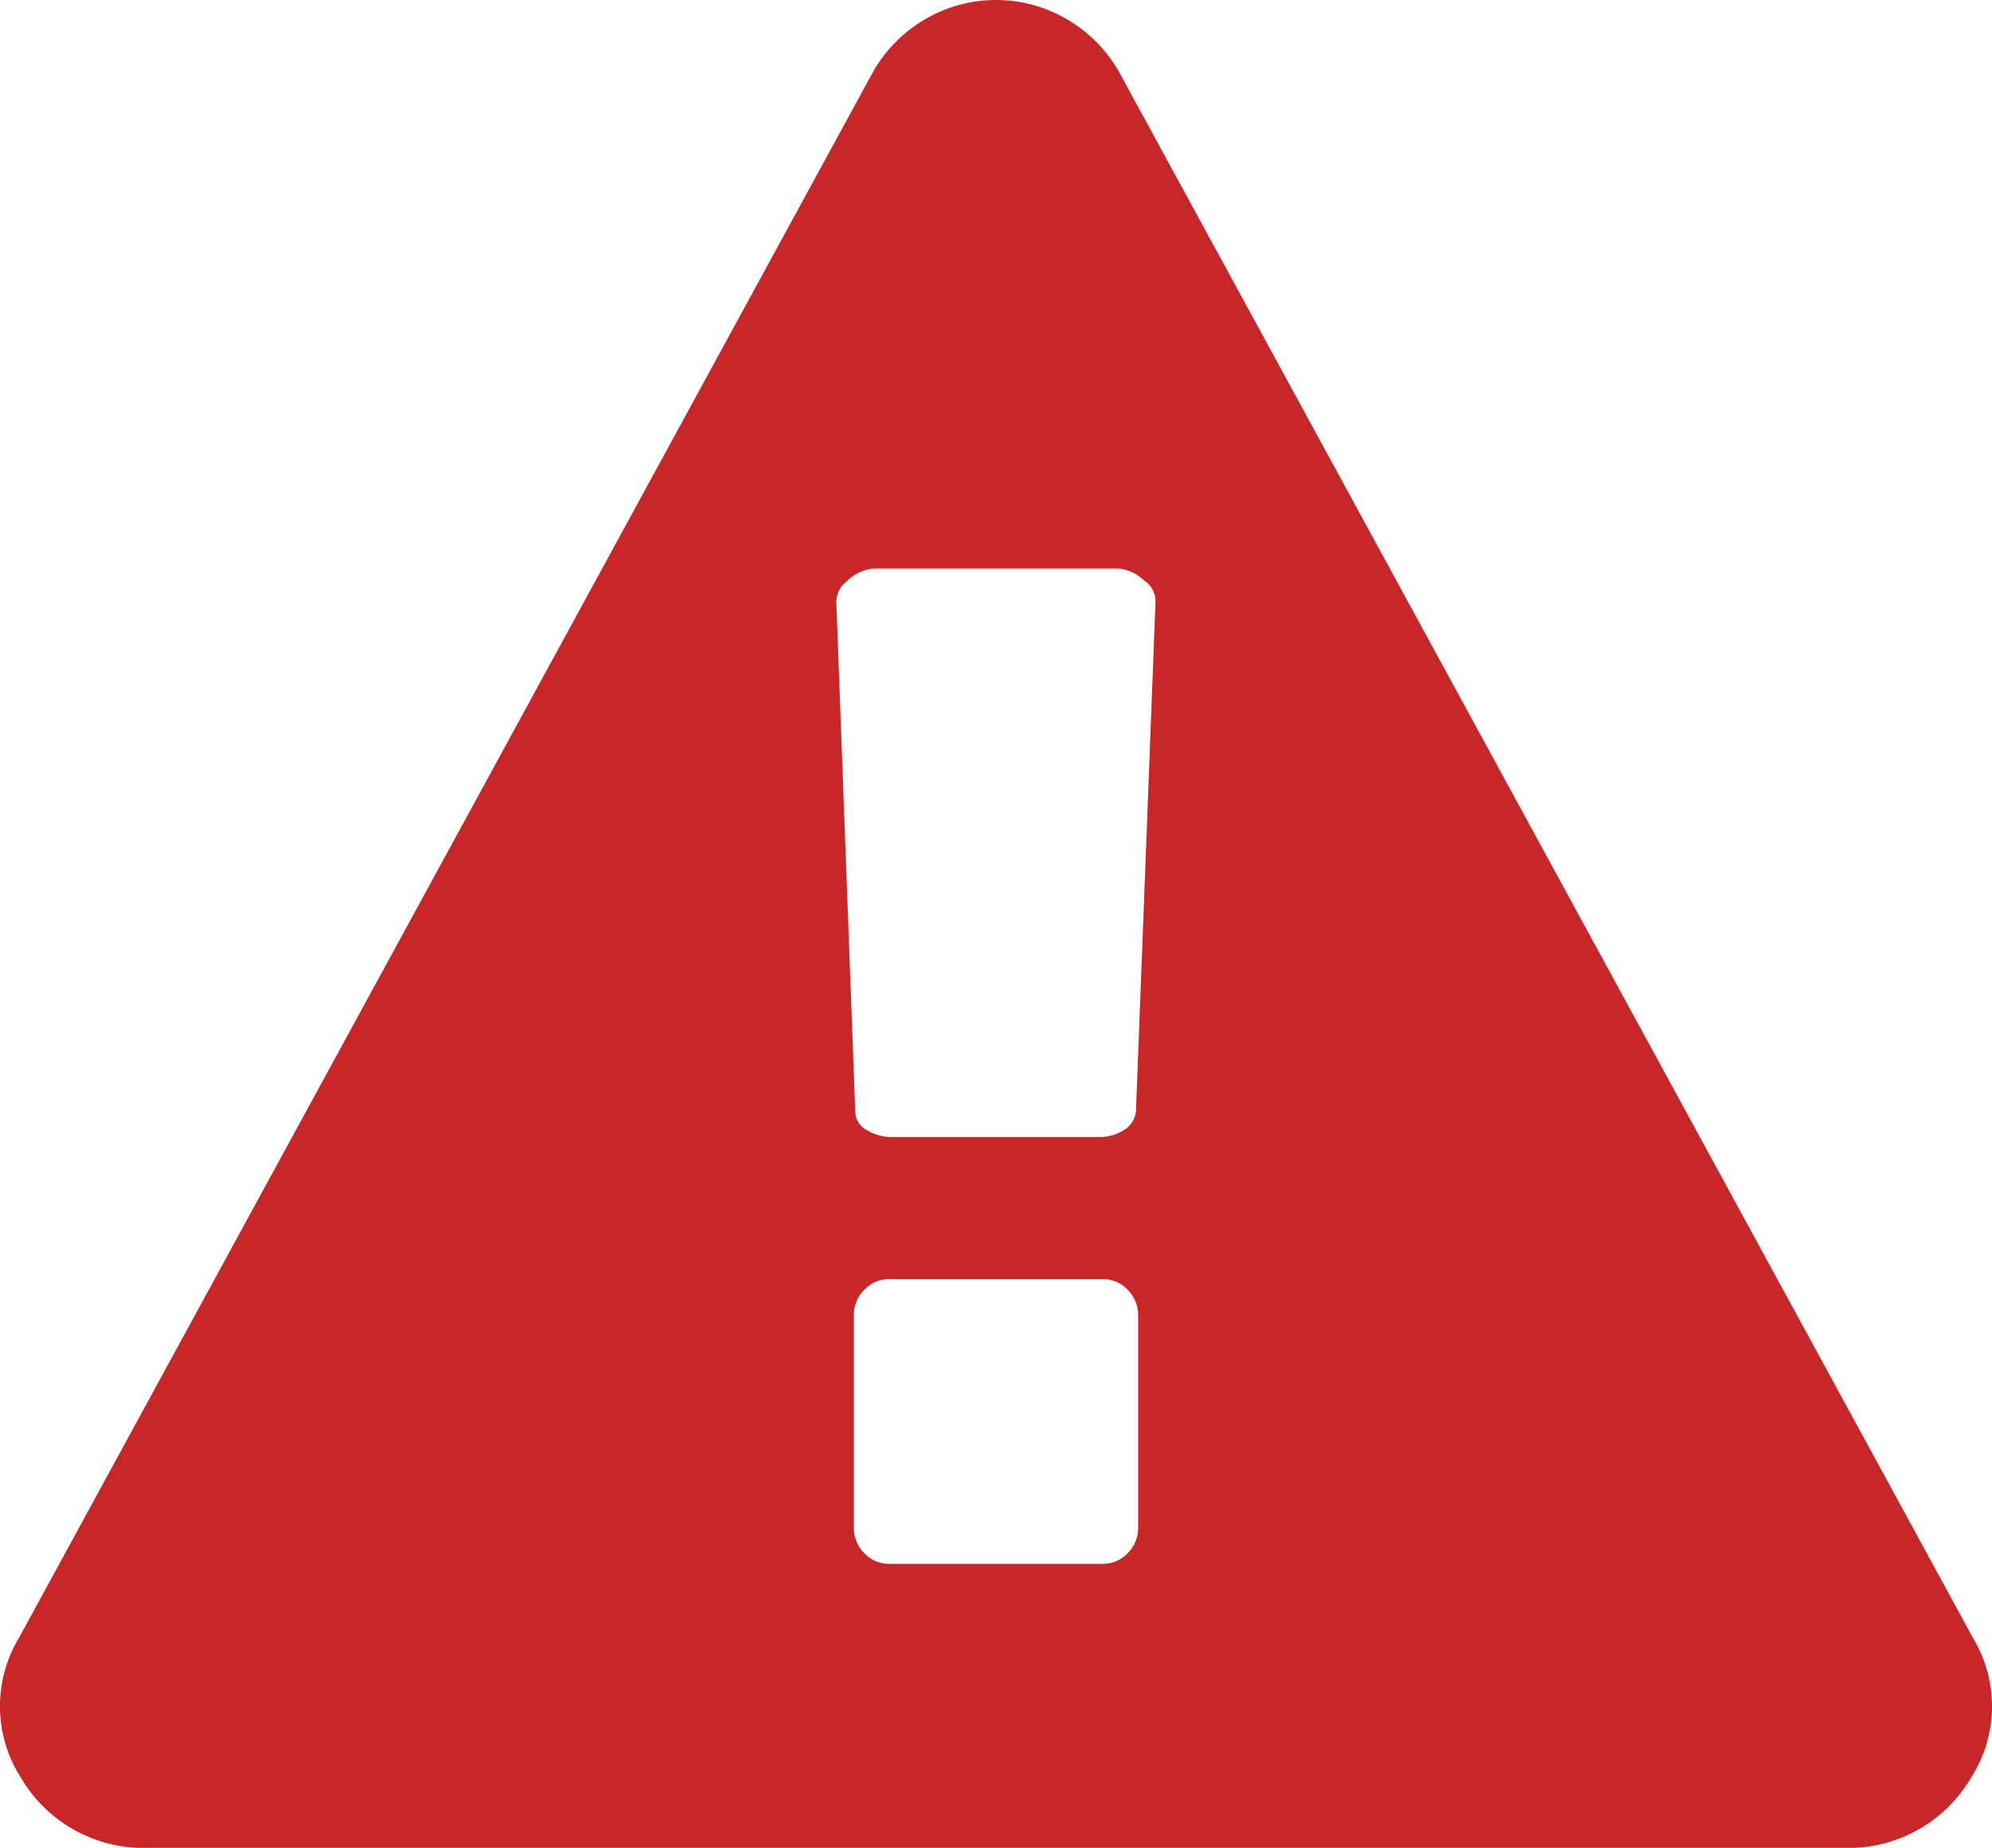 <svg xmlns="http://www.w3.org/2000/svg" width="30.188" height="28" viewBox="0 0 30.188 28">
  <g id="Group_581" data-name="Group 581" transform="translate(0 -18.558)">
    <path id="Path_3714" data-name="Path 3714" d="M29.9,43.377,16.979,19.685a2.147,2.147,0,0,0-.791-.824,2.125,2.125,0,0,0-2.187,0,2.148,2.148,0,0,0-.791.824L.287,43.377A2.008,2.008,0,0,0,.32,45.5a2.155,2.155,0,0,0,1.851,1.06H28.017a2.155,2.155,0,0,0,1.851-1.06A2.007,2.007,0,0,0,29.9,43.377ZM17.248,41.695a.538.538,0,0,1-.16.4.517.517,0,0,1-.379.16H13.479a.517.517,0,0,1-.379-.16.536.536,0,0,1-.16-.4V38.5a.537.537,0,0,1,.16-.4.516.516,0,0,1,.379-.16h3.23a.517.517,0,0,1,.379.16.538.538,0,0,1,.16.4v3.2ZM17.215,35.4a.377.377,0,0,1-.177.278.684.684,0,0,1-.4.109H13.529a.726.726,0,0,1-.4-.109.323.323,0,0,1-.168-.278l-.286-7.689a.4.4,0,0,1,.168-.353.65.65,0,0,1,.4-.185h3.7a.649.649,0,0,1,.4.185.37.37,0,0,1,.168.32Z" fill="#c92727"/>
  </g>
</svg>
